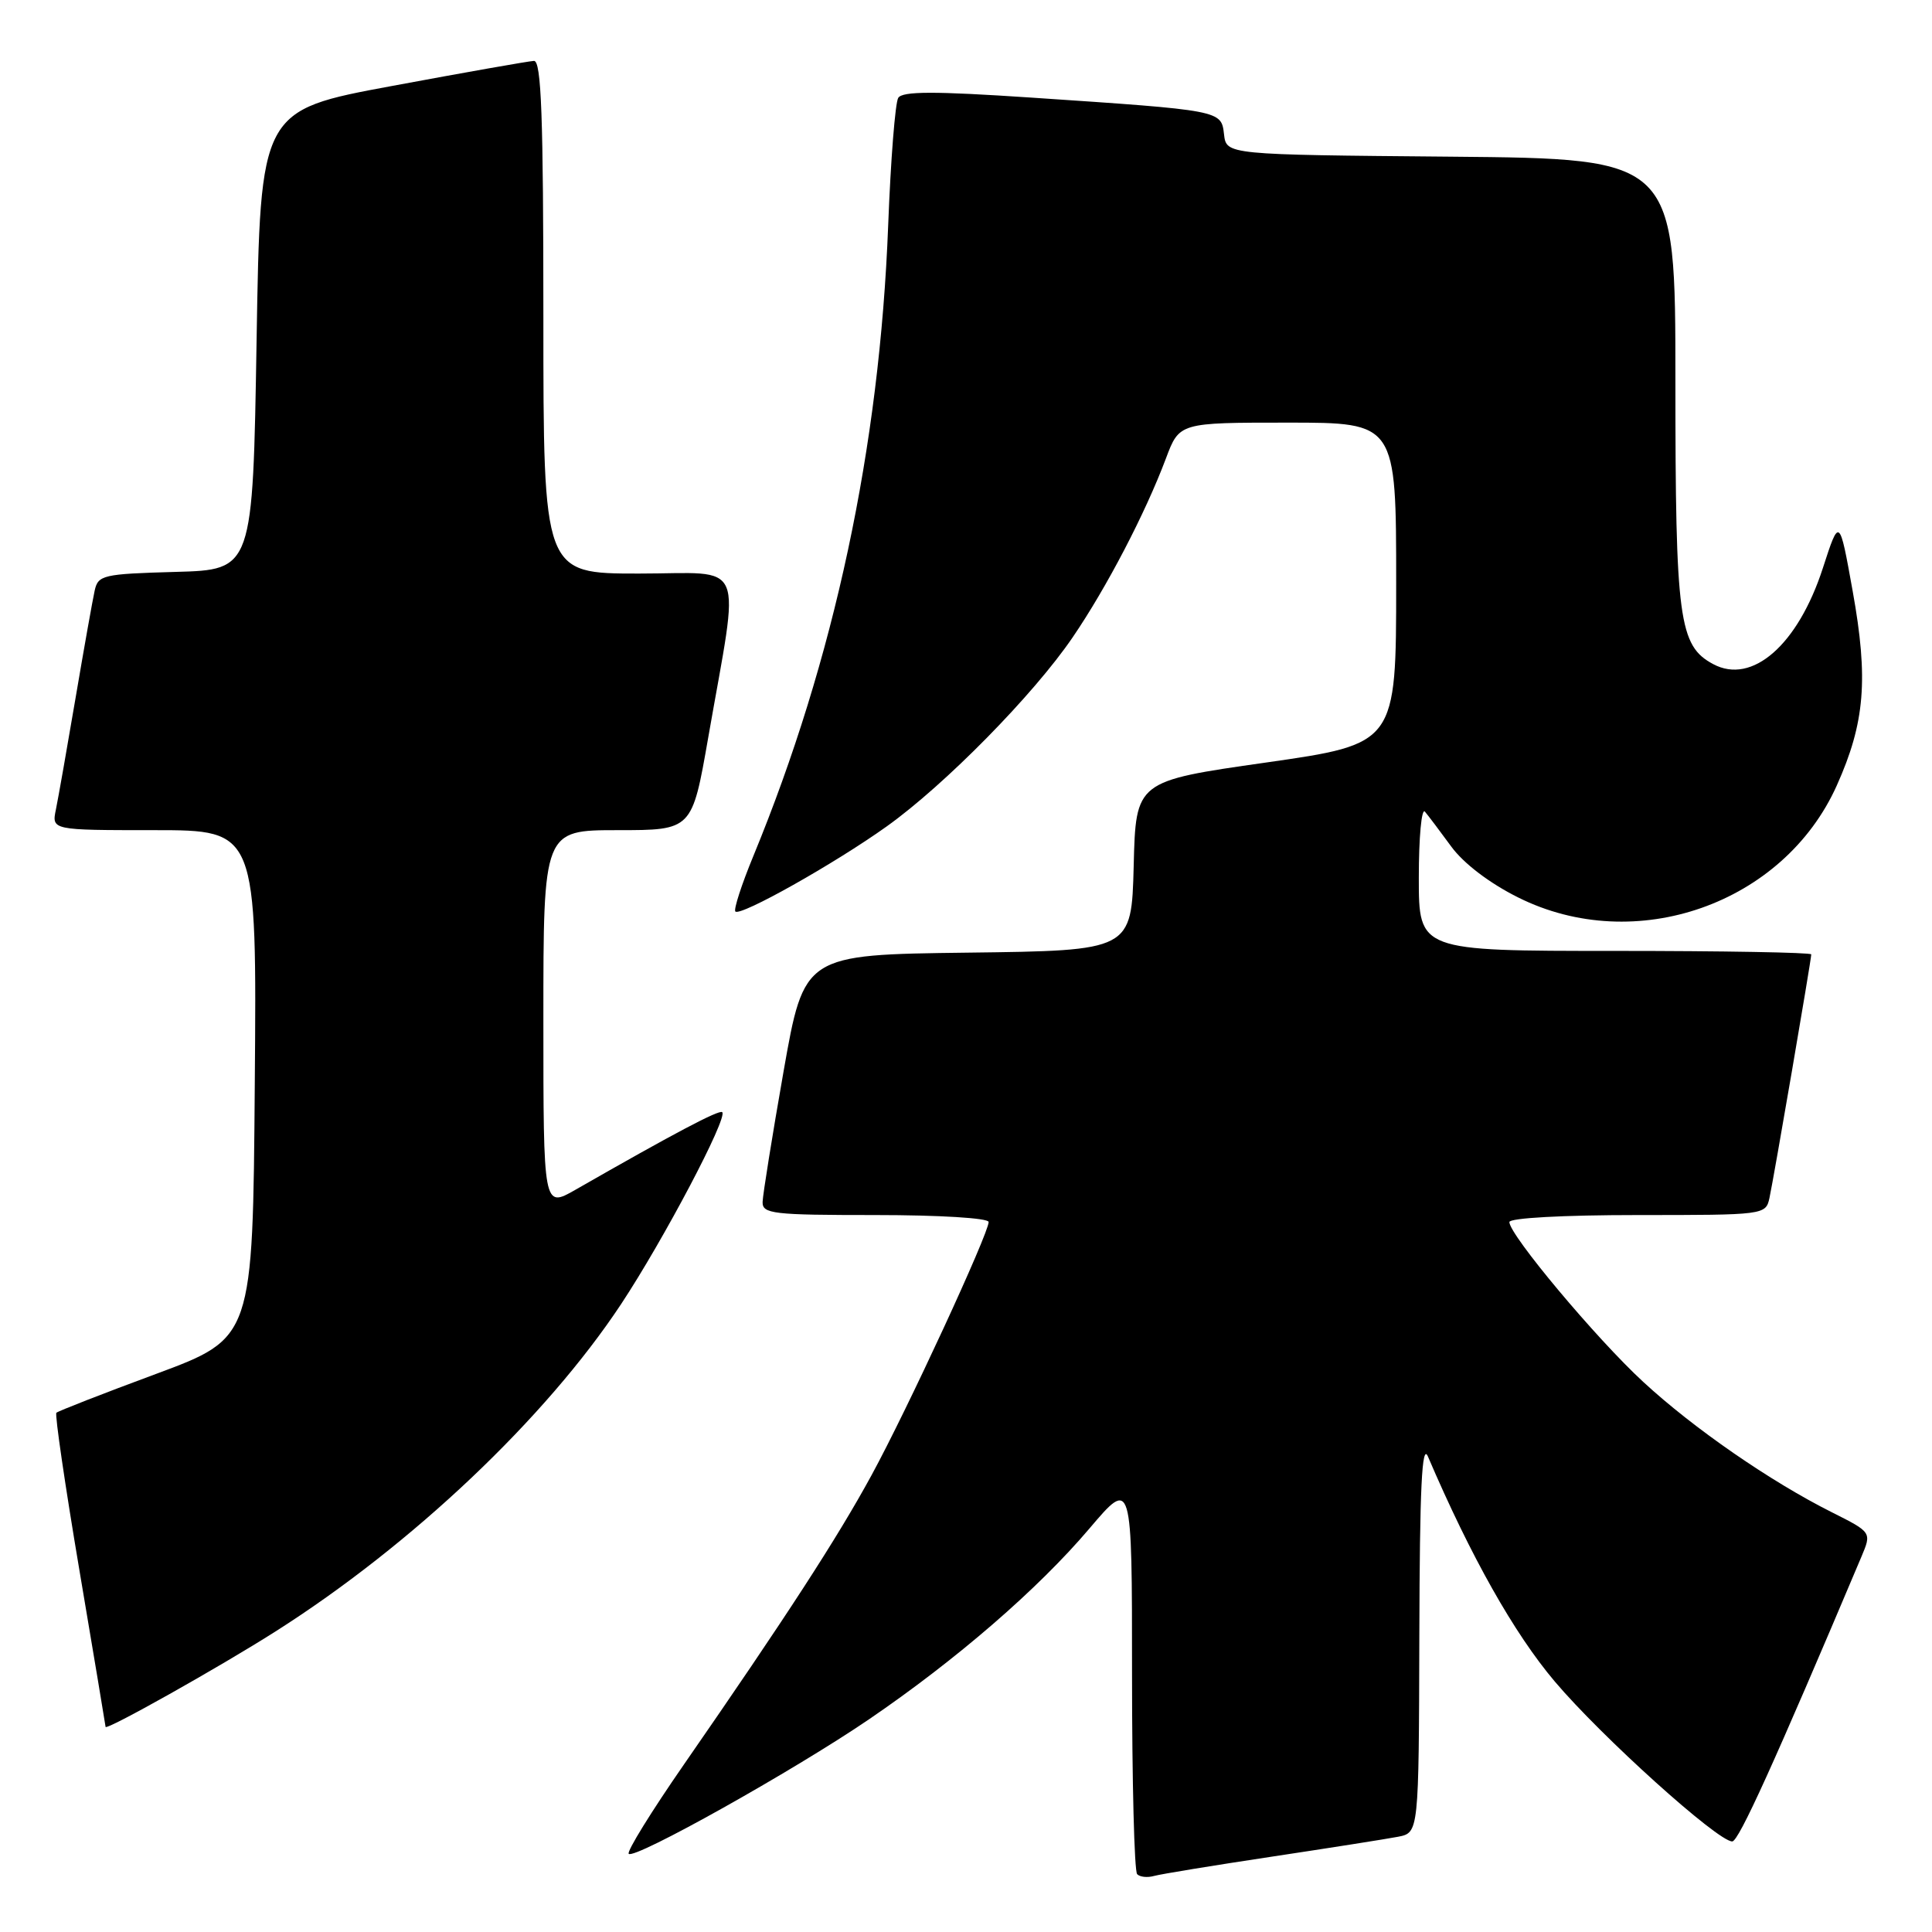 <?xml version="1.0" encoding="UTF-8" standalone="no"?>
<!DOCTYPE svg PUBLIC "-//W3C//DTD SVG 1.1//EN" "http://www.w3.org/Graphics/SVG/1.1/DTD/svg11.dtd" >
<svg xmlns="http://www.w3.org/2000/svg" xmlns:xlink="http://www.w3.org/1999/xlink" version="1.1" viewBox="0 0 256 256">
 <g >
 <path fill="currentColor"
d=" M 168.50 246.02 C 176.20 244.86 183.74 243.67 185.25 243.38 C 188.00 242.84 188.00 242.84 188.07 216.67 C 188.12 197.11 188.41 191.13 189.21 193.00 C 194.91 206.30 200.63 216.44 206.01 222.80 C 212.20 230.12 227.60 244.00 229.53 244.00 C 230.38 244.00 235.12 233.56 246.65 206.27 C 248.01 203.04 248.01 203.04 242.76 200.40 C 234.58 196.30 224.40 189.26 217.74 183.11 C 211.52 177.38 200.00 163.62 200.00 161.93 C 200.00 161.39 207.12 161.00 216.98 161.00 C 233.78 161.00 233.97 160.98 234.46 158.75 C 235.01 156.25 240.00 127.18 240.00 126.46 C 240.00 126.21 228.30 126.00 214.00 126.00 C 188.00 126.00 188.00 126.00 188.00 116.30 C 188.00 110.96 188.36 107.03 188.81 107.55 C 189.25 108.07 190.82 110.15 192.29 112.16 C 193.92 114.40 197.39 117.04 201.15 118.91 C 216.70 126.69 236.33 119.79 243.38 104.09 C 247.12 95.75 247.59 89.99 245.49 78.33 C 243.73 68.52 243.73 68.52 241.54 75.27 C 238.24 85.45 232.17 90.77 227.01 88.00 C 222.46 85.57 222.00 82.12 222.00 50.55 C 222.00 21.03 222.00 21.03 192.25 20.76 C 162.50 20.50 162.50 20.50 162.19 17.80 C 161.82 14.61 161.92 14.63 136.62 12.93 C 123.77 12.07 119.57 12.08 119.02 12.97 C 118.62 13.62 118.02 21.20 117.69 29.82 C 116.56 59.28 110.56 87.36 99.83 113.41 C 98.26 117.21 97.19 120.52 97.44 120.78 C 98.12 121.45 110.57 114.45 117.50 109.50 C 125.20 104.00 136.96 92.05 142.14 84.44 C 146.63 77.86 151.76 68.02 154.49 60.75 C 156.27 56.00 156.27 56.00 170.64 56.00 C 185.00 56.00 185.00 56.00 185.00 77.29 C 185.00 98.57 185.00 98.57 167.75 101.04 C 150.50 103.50 150.50 103.50 150.22 114.73 C 149.93 125.96 149.93 125.96 128.24 126.23 C 106.55 126.50 106.55 126.50 103.82 142.00 C 102.32 150.53 101.08 158.29 101.05 159.25 C 101.00 160.84 102.36 161.00 116.00 161.00 C 124.48 161.00 131.00 161.40 131.00 161.92 C 131.00 163.46 120.19 186.84 115.49 195.46 C 110.93 203.83 104.18 214.23 90.62 233.81 C 86.31 240.03 83.02 245.35 83.31 245.64 C 84.08 246.42 105.15 234.63 115.13 227.83 C 126.74 219.91 137.54 210.57 144.36 202.53 C 150.00 195.89 150.00 195.89 150.00 221.78 C 150.00 236.02 150.30 247.97 150.68 248.34 C 151.05 248.72 152.06 248.82 152.93 248.57 C 153.79 248.33 160.80 247.18 168.50 246.02 Z  M 36.50 216.18 C 54.61 204.68 72.29 187.92 82.30 172.80 C 87.95 164.25 96.45 148.12 95.70 147.37 C 95.32 146.99 89.15 150.26 76.25 157.65 C 72.00 160.08 72.00 160.08 72.00 135.04 C 72.00 110.00 72.00 110.00 81.85 110.00 C 91.70 110.00 91.70 110.00 93.84 97.75 C 98.06 73.57 99.08 76.00 84.64 76.00 C 72.00 76.00 72.00 76.00 72.00 42.00 C 72.00 15.43 71.73 8.01 70.75 8.07 C 70.06 8.10 61.62 9.59 52.00 11.38 C 34.50 14.62 34.50 14.62 34.00 45.06 C 33.50 75.50 33.50 75.50 23.26 75.78 C 13.61 76.05 12.99 76.20 12.54 78.28 C 12.27 79.50 11.13 85.90 10.01 92.50 C 8.89 99.10 7.72 105.74 7.41 107.25 C 6.84 110.00 6.84 110.00 20.43 110.00 C 34.03 110.00 34.03 110.00 33.76 143.65 C 33.50 177.29 33.50 177.29 20.68 182.05 C 13.63 184.66 7.69 186.98 7.47 187.20 C 7.25 187.42 8.62 196.80 10.52 208.05 C 12.42 219.30 13.98 228.64 13.99 228.82 C 14.01 229.36 29.06 220.91 36.50 216.18 Z "/>
</g>
</svg>
